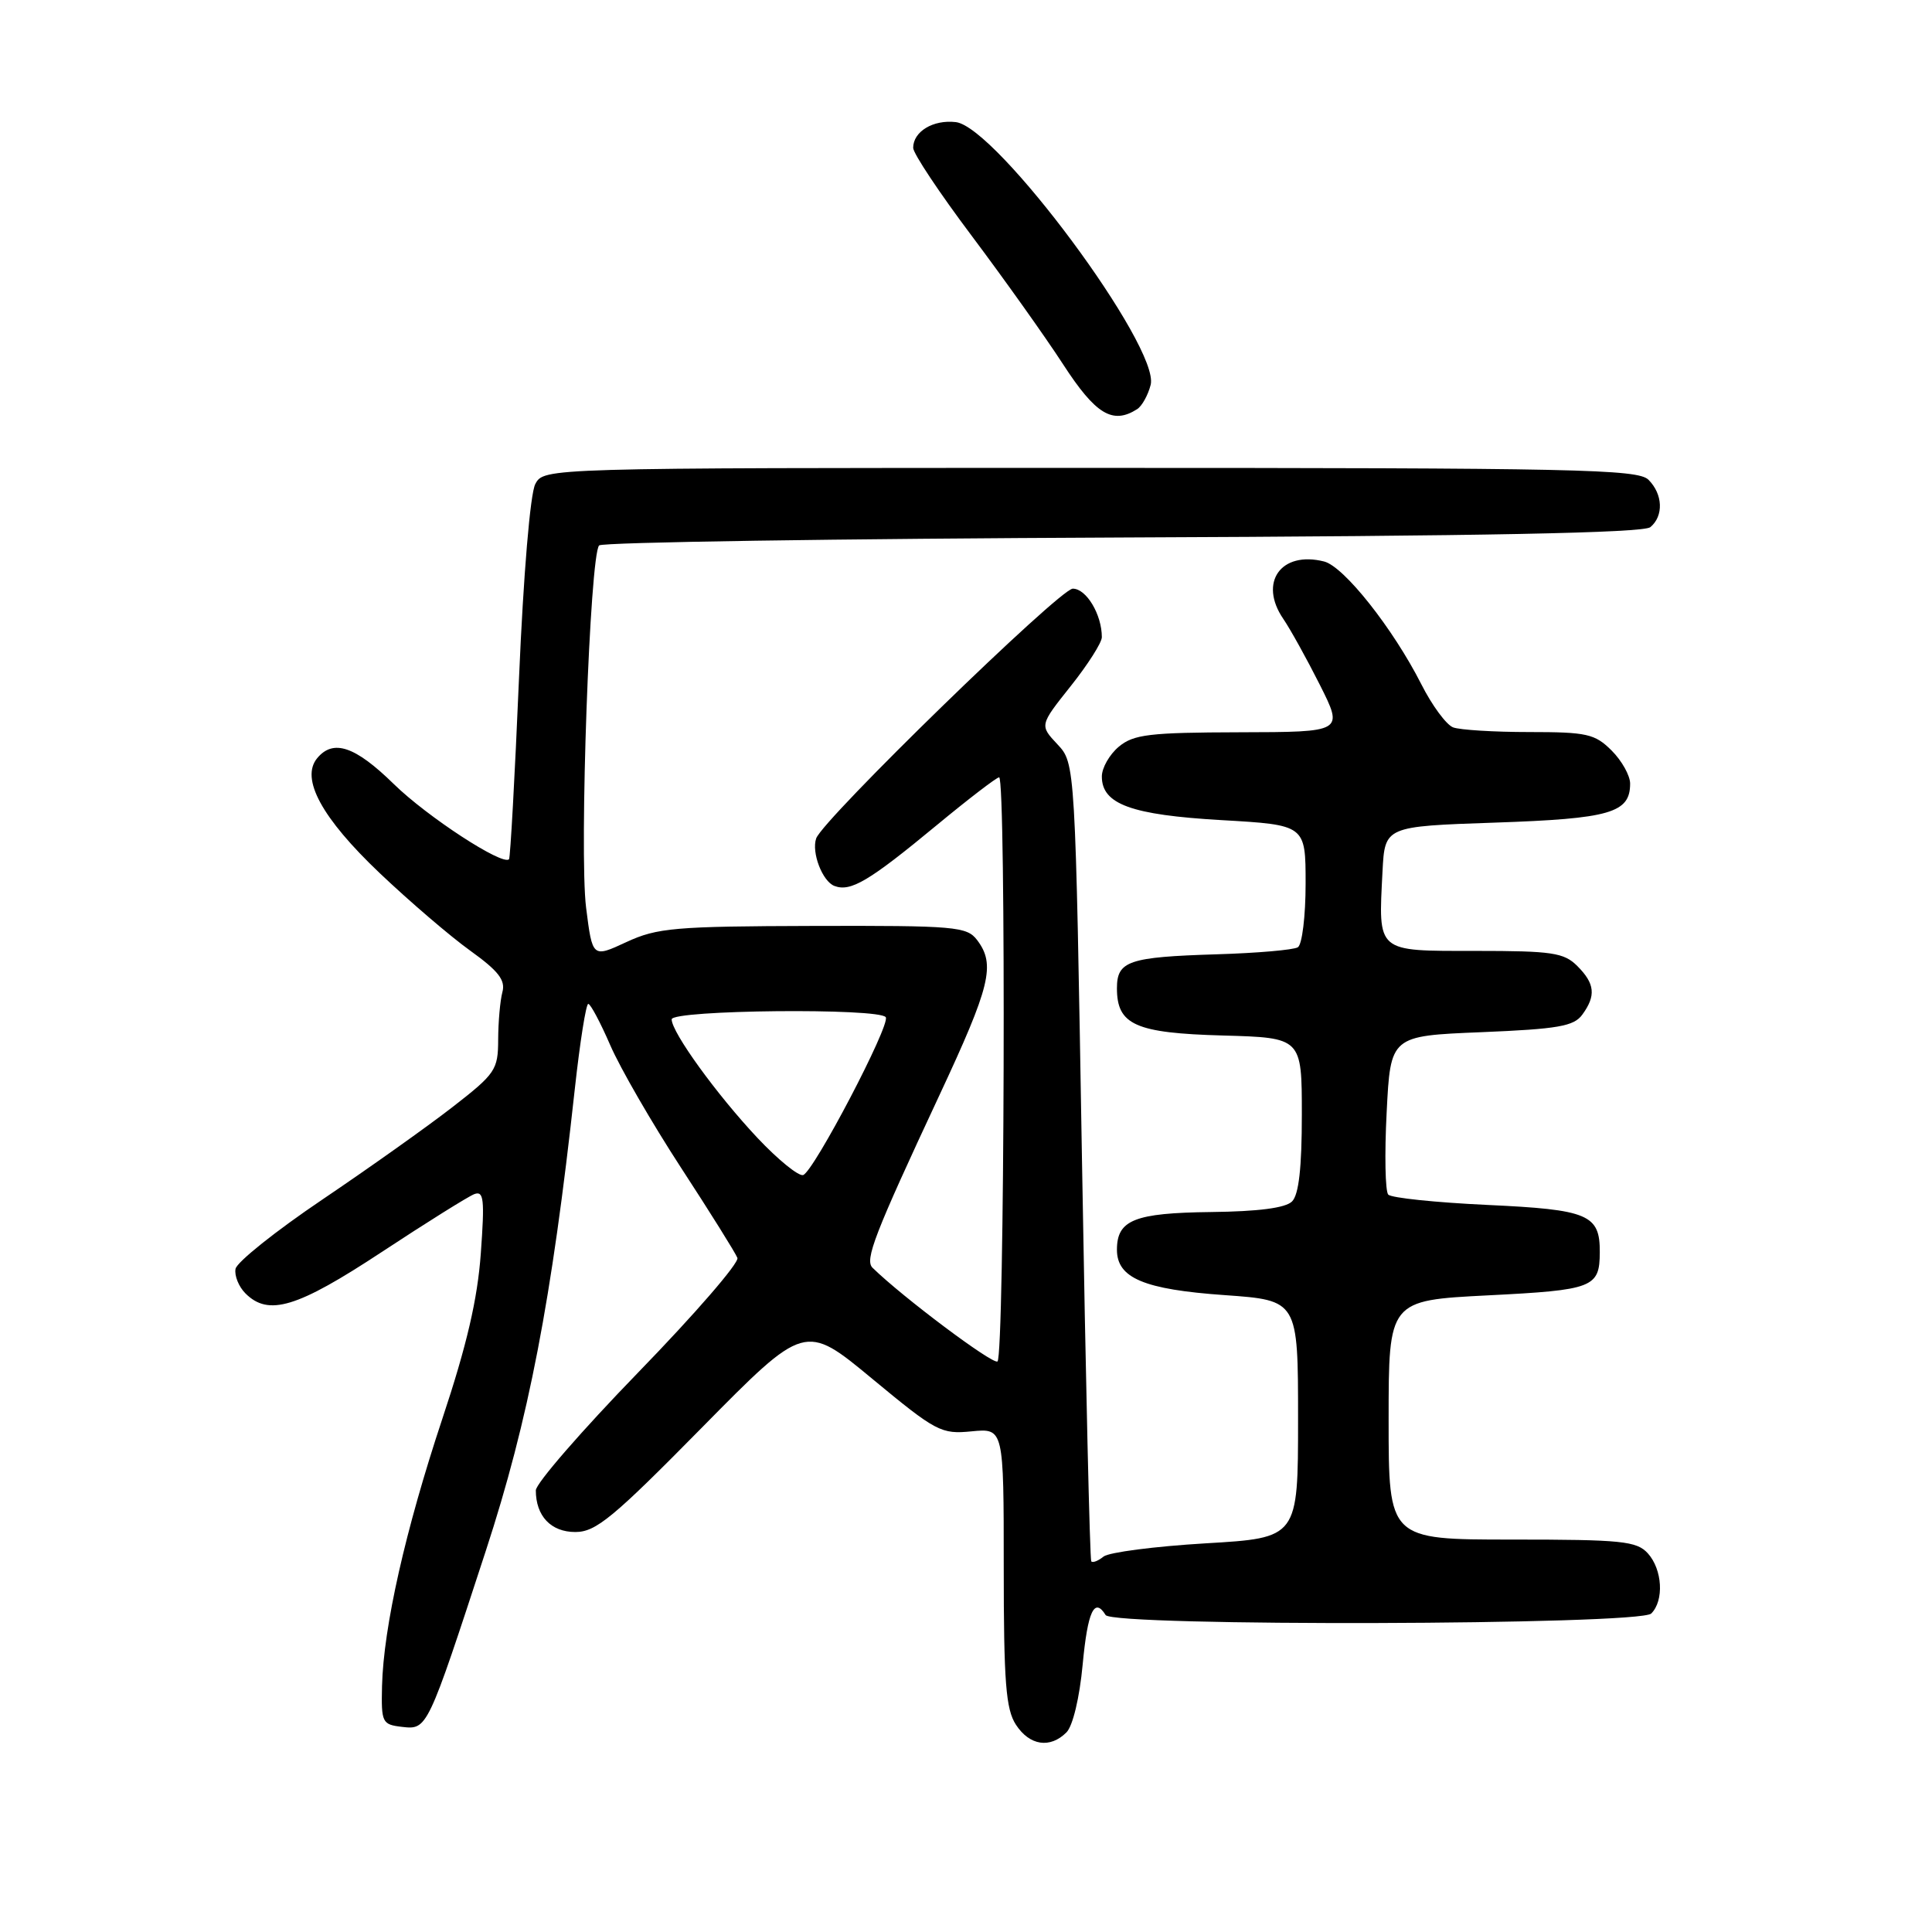 <?xml version="1.0" encoding="UTF-8" standalone="no"?>
<!DOCTYPE svg PUBLIC "-//W3C//DTD SVG 1.1//EN" "http://www.w3.org/Graphics/SVG/1.1/DTD/svg11.dtd" >
<svg xmlns="http://www.w3.org/2000/svg" xmlns:xlink="http://www.w3.org/1999/xlink" version="1.1" viewBox="0 0 256 256">
 <g >
 <path fill="currentColor"
d=" M 141.31 229.55 C 142.15 228.71 143.05 224.96 143.46 220.55 C 144.12 213.51 145.01 211.59 146.50 214.00 C 147.45 215.54 217.25 215.35 218.80 213.80 C 220.52 212.08 220.28 207.97 218.35 205.83 C 216.87 204.20 214.91 204.00 200.35 204.00 C 184.00 204.00 184.00 204.00 184.00 188.15 C 184.00 172.31 184.00 172.31 197.20 171.64 C 211.11 170.94 211.96 170.61 211.98 165.94 C 212.01 160.93 210.48 160.28 197.09 159.66 C 190.27 159.34 184.35 158.73 183.95 158.29 C 183.55 157.86 183.45 152.95 183.74 147.38 C 184.25 137.26 184.25 137.26 196.29 136.77 C 206.44 136.35 208.54 135.99 209.66 134.45 C 211.50 131.93 211.34 130.34 209.00 128.00 C 207.23 126.23 205.67 126.00 195.52 126.00 C 182.28 126.00 182.64 126.30 183.19 115.46 C 183.50 109.50 183.50 109.50 198.10 109.00 C 213.36 108.48 216.00 107.72 216.00 103.83 C 216.00 102.77 214.90 100.80 213.55 99.45 C 211.33 97.24 210.28 97.00 202.63 97.00 C 197.97 97.00 193.43 96.72 192.54 96.38 C 191.64 96.03 189.75 93.47 188.34 90.68 C 184.58 83.27 178.08 75.06 175.45 74.40 C 169.74 72.96 166.74 77.17 170.04 82.00 C 170.98 83.38 173.16 87.31 174.89 90.75 C 178.03 97.00 178.03 97.00 164.26 97.03 C 152.30 97.06 150.21 97.31 148.25 98.94 C 147.01 99.98 146.00 101.75 146.00 102.89 C 146.00 106.56 149.89 107.98 161.85 108.67 C 173.00 109.31 173.00 109.31 173.00 117.09 C 173.00 121.38 172.54 125.17 171.97 125.52 C 171.40 125.87 166.56 126.29 161.22 126.45 C 149.55 126.81 148.00 127.33 148.00 130.95 C 148.00 135.80 150.45 136.89 162.04 137.21 C 172.50 137.50 172.50 137.50 172.50 147.70 C 172.50 154.73 172.10 158.31 171.20 159.20 C 170.34 160.06 166.73 160.53 160.48 160.60 C 150.31 160.72 148.00 161.65 148.00 165.60 C 148.00 169.35 151.58 170.86 162.27 171.61 C 172.00 172.30 172.00 172.30 172.00 188.04 C 172.00 203.78 172.00 203.78 159.75 204.50 C 153.01 204.90 146.93 205.69 146.23 206.25 C 145.53 206.82 144.80 207.11 144.60 206.89 C 144.41 206.68 143.86 182.79 143.37 153.82 C 142.48 101.14 142.48 101.14 140.11 98.62 C 137.75 96.10 137.75 96.10 141.87 90.92 C 144.14 88.07 146.00 85.15 146.00 84.43 C 146.00 81.43 143.95 78.00 142.15 78.00 C 140.44 78.00 109.04 108.56 108.15 111.09 C 107.50 112.94 108.97 116.78 110.56 117.39 C 112.71 118.21 115.13 116.78 124.11 109.35 C 128.33 105.86 132.06 103.00 132.39 103.00 C 133.33 103.00 133.11 179.81 132.17 180.40 C 131.51 180.81 119.62 171.90 115.62 167.99 C 114.55 166.95 115.85 163.59 124.46 145.16 C 131.25 130.63 131.93 127.82 129.48 124.57 C 128.11 122.77 126.64 122.64 107.76 122.69 C 89.40 122.74 87.08 122.94 83.00 124.83 C 78.50 126.92 78.50 126.92 77.66 120.26 C 76.74 112.91 78.16 73.51 79.39 72.27 C 79.82 71.85 111.03 71.38 148.76 71.22 C 196.63 71.03 217.76 70.62 218.68 69.85 C 220.46 68.37 220.35 65.49 218.43 63.57 C 217.03 62.17 208.94 62.00 144.46 62.00 C 72.07 62.00 72.07 62.00 70.93 64.14 C 70.26 65.39 69.36 76.07 68.77 89.89 C 68.22 102.87 67.62 113.66 67.45 113.85 C 66.63 114.76 56.61 108.23 52.17 103.88 C 47.05 98.87 44.16 97.90 42.03 100.46 C 39.79 103.17 42.63 108.39 50.30 115.68 C 54.26 119.44 59.66 124.07 62.31 125.97 C 66.05 128.66 67.00 129.88 66.57 131.46 C 66.27 132.58 66.02 135.41 66.01 137.75 C 66.00 141.76 65.66 142.27 59.95 146.70 C 56.63 149.28 48.87 154.79 42.71 158.95 C 36.56 163.10 31.38 167.23 31.21 168.13 C 31.04 169.02 31.63 170.49 32.52 171.38 C 35.58 174.44 39.36 173.29 50.58 165.90 C 56.50 162.00 62.02 158.55 62.84 158.23 C 64.11 157.75 64.23 158.88 63.71 166.08 C 63.27 172.17 61.86 178.23 58.61 188.00 C 53.70 202.79 50.82 215.56 50.62 223.42 C 50.51 228.26 50.63 228.51 53.27 228.82 C 56.63 229.20 56.61 229.24 64.37 205.50 C 70.05 188.13 73.10 172.33 76.17 144.25 C 76.85 138.06 77.65 133.01 77.95 133.02 C 78.25 133.03 79.56 135.49 80.86 138.49 C 82.16 141.50 86.38 148.80 90.24 154.73 C 94.10 160.65 97.46 166.03 97.71 166.68 C 97.96 167.33 92.05 174.15 84.58 181.84 C 77.11 189.54 71.00 196.57 71.00 197.48 C 71.00 200.88 73.00 203.00 76.23 203.00 C 78.96 203.00 81.21 201.14 93.02 189.15 C 106.66 175.31 106.66 175.31 115.58 182.70 C 124.06 189.72 124.71 190.06 128.75 189.66 C 133.00 189.25 133.00 189.25 133.00 207.66 C 133.00 222.92 133.28 226.49 134.62 228.54 C 136.43 231.31 139.14 231.72 141.31 229.55 Z  M 150.67 54.22 C 151.31 53.82 152.12 52.36 152.47 50.99 C 153.72 46.01 132.05 16.81 126.65 16.18 C 123.65 15.83 121.00 17.43 121.00 19.59 C 121.00 20.33 124.49 25.57 128.75 31.24 C 133.01 36.92 138.47 44.58 140.87 48.28 C 145.18 54.92 147.43 56.28 150.67 54.22 Z  M 100.37 150.78 C 94.99 145.06 89.00 136.79 89.00 135.07 C 89.00 133.81 116.60 133.54 117.37 134.79 C 118.00 135.81 107.83 155.24 106.42 155.70 C 105.83 155.89 103.10 153.68 100.37 150.78 Z "/>
</g>
</svg>
